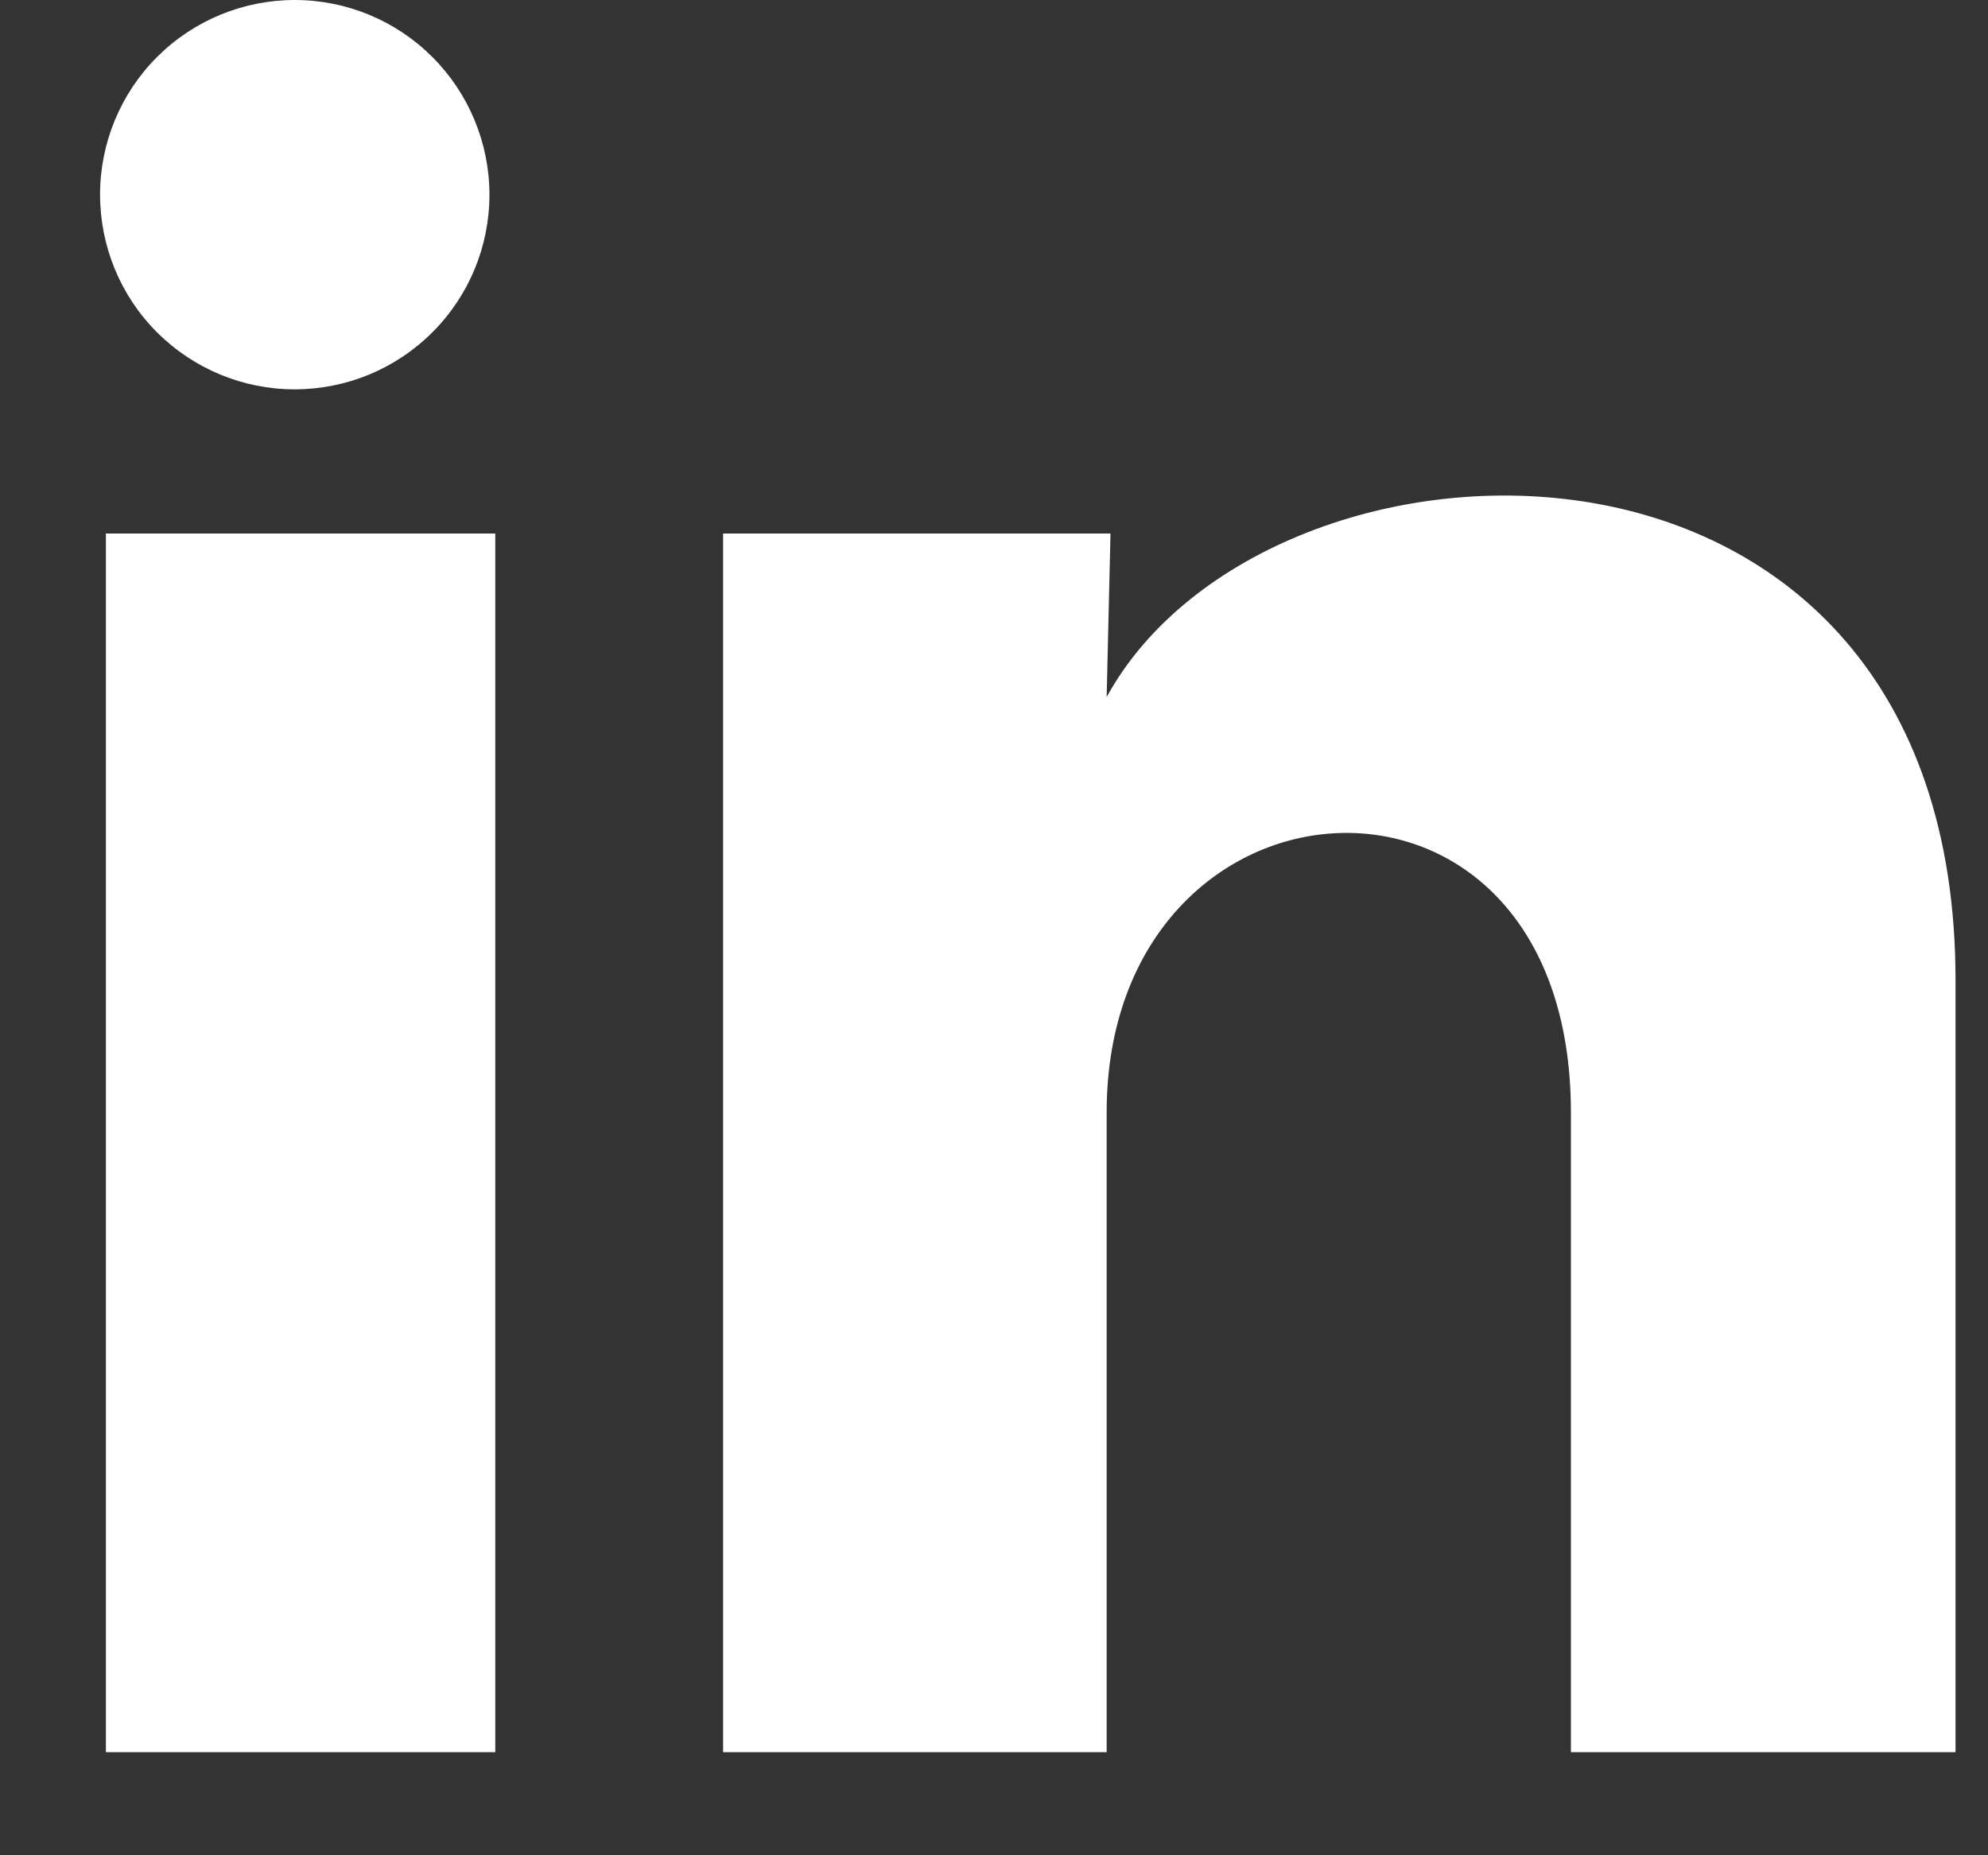 <svg width="15" height="14" viewBox="0 0 15 14" fill="none" xmlns="http://www.w3.org/2000/svg">
<rect x="0" y="0" width="15" height="14" fill="#333333" stroke="none"/>
<path d="M3.693 1.47C3.693 1.859 3.538 2.233 3.262 2.508C2.986 2.784 2.613 2.938 2.223 2.938C1.833 2.938 1.46 2.783 1.184 2.507C0.909 2.232 0.755 1.858 0.755 1.468C0.755 1.079 0.91 0.705 1.185 0.43C1.461 0.154 1.835 -0 2.224 1.83896e-07C2.614 0 2.988 0.155 3.263 0.431C3.538 0.706 3.693 1.08 3.693 1.47ZM3.737 4.026H0.799V13.222H3.737V4.026ZM8.379 4.026H5.456V13.222H8.35V8.396C8.35 5.708 11.853 5.458 11.853 8.396V13.222H14.755V7.397C14.755 2.865 9.569 3.034 8.35 5.26L8.379 4.026Z" fill="white"/>
</svg>
